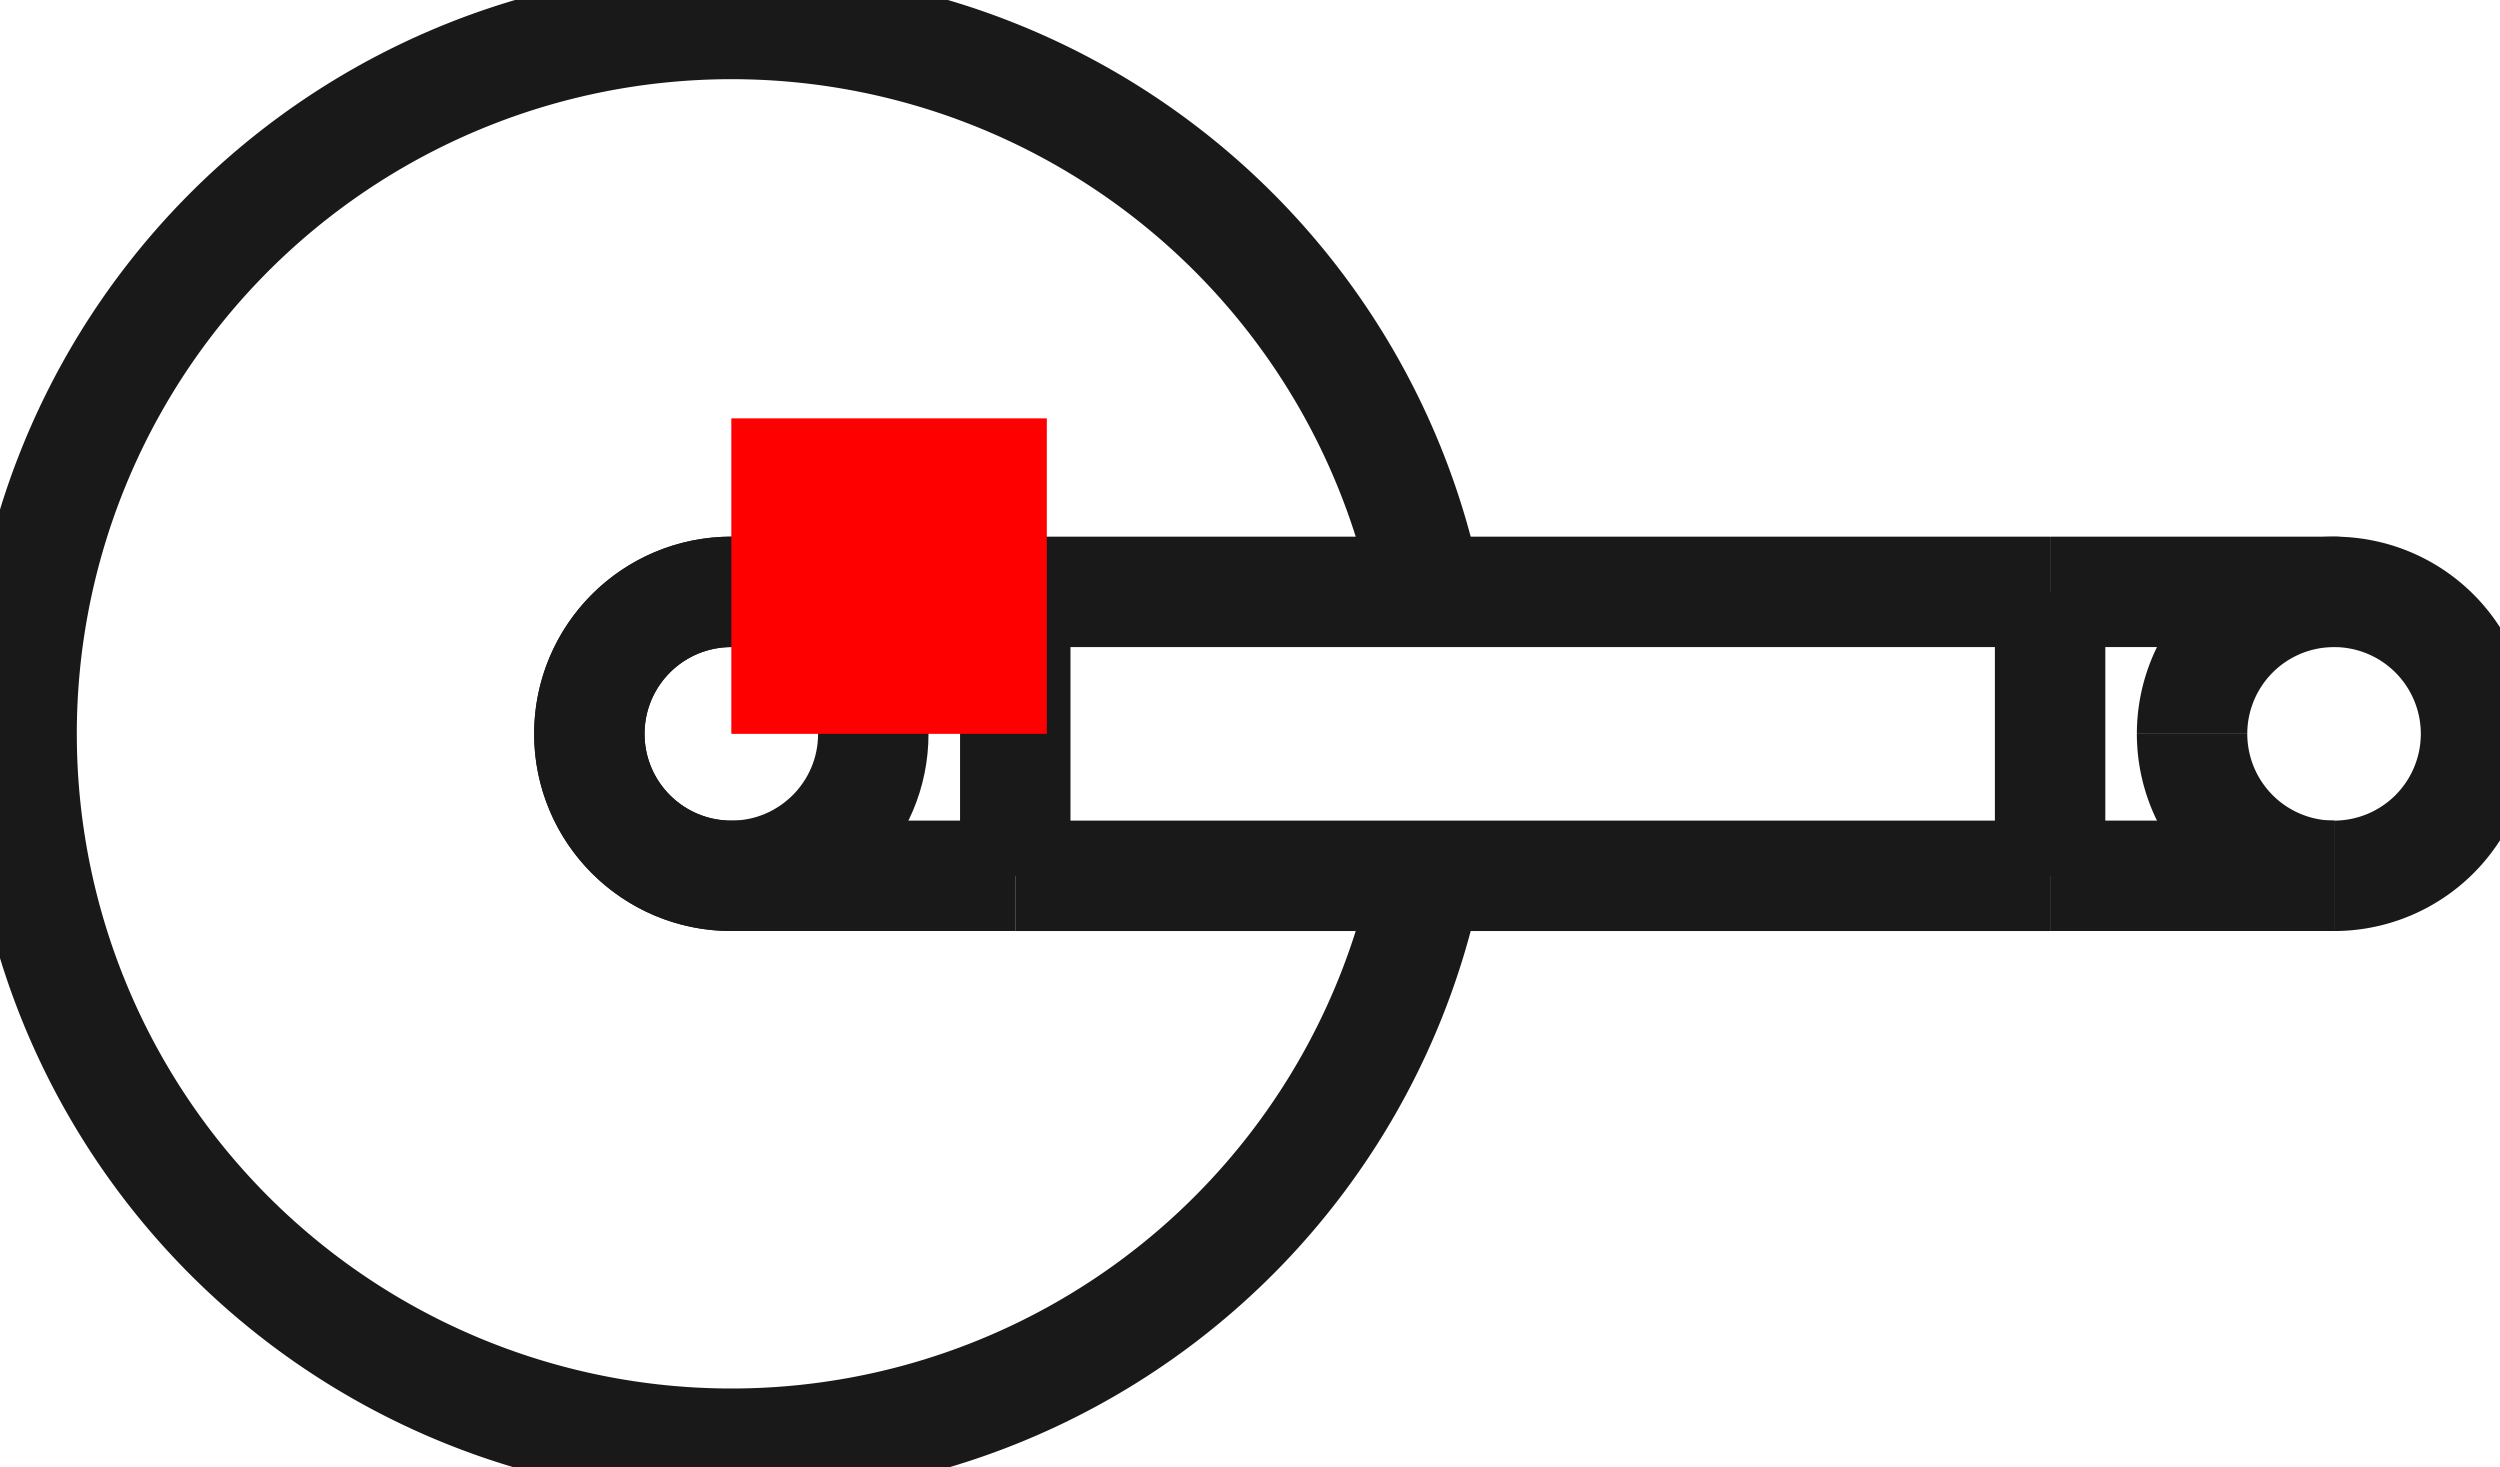 <?xml version="1.0"?>
<!DOCTYPE svg PUBLIC "-//W3C//DTD SVG 1.1//EN" "http://www.w3.org/Graphics/SVG/1.1/DTD/svg11.dtd">
<svg width="7.924mm" height="4.651mm" viewBox="0 0 7.924 4.651" xmlns="http://www.w3.org/2000/svg" version="1.1">
<g id="Shape2DView" transform="translate(2.318,2.326) scale(1,-1)">
<path id="Shape2DView_nwe0000"  d="M 2.205 -0.45 A 2.25 2.25 0 1 0 2.205 0.45" stroke="#191919" stroke-width="0.35 px" style="stroke-width:0.35;stroke-miterlimit:4;stroke-dasharray:none;fill:none;fill-opacity:1;fill-rule: evenodd"/>
<circle cx="0.0" cy="5.826058589812e-15" r="0.45" stroke="#191919" stroke-width="0.35 px" style="stroke-width:0.35;stroke-miterlimit:4;stroke-dasharray:none;fill:none"/>
<path id="Shape2DView_nwe0002"  d="M -1.5360136568323856e-14 0.45 A 0.45 0.45 0 0 1 1.43058e-14 -0.45" stroke="#191919" stroke-width="0.35 px" style="stroke-width:0.35;stroke-miterlimit:4;stroke-dasharray:none;fill:none;fill-opacity:1;fill-rule: evenodd"/>
<path id="Shape2DView_nwe0003"  d="M 4.63 3.807662929194631e-15 A 0.45 0.45 0 0 1 5.08 -0.45" stroke="#191919" stroke-width="0.35 px" style="stroke-width:0.35;stroke-miterlimit:4;stroke-dasharray:none;fill:none;fill-opacity:1;fill-rule: evenodd"/>
<path id="Shape2DView_nwe0004"  d="M 5.08 -0.45 A 0.45 0.45 0 1 1 4.63 3.91788e-15" stroke="#191919" stroke-width="0.35 px" style="stroke-width:0.35;stroke-miterlimit:4;stroke-dasharray:none;fill:none;fill-opacity:1;fill-rule: evenodd"/>
<path id="Shape2DView_nwe0006"  d="M 0.9 -0.45 A 0.45 3.7909791466366102e-06 -90.0 0 1 0.9 0.45 " stroke="#191919" stroke-width="0.35 px" style="stroke-width:0.35;stroke-miterlimit:4;stroke-dasharray:none;fill:none;fill-opacity:1;fill-rule: evenodd"/>
<path id="Shape2DView_nwe0007"  d="M 4.18 0.45 L 4.18 0.439 L 4.18 0.405 L 4.18 0.352 L 4.18 0.281 L 4.18 0.195 L 4.18 0.1 L 4.18 4.107423145843881e-15 L 4.18 -0.1 L 4.18 -0.195 L 4.18 -0.281 L 4.18 -0.352 L 4.18 -0.405 L 4.18 -0.439 L 4.18 -0.45 " stroke="#191919" stroke-width="0.35 px" style="stroke-width:0.35;stroke-miterlimit:4;stroke-dasharray:none;fill:none;fill-opacity:1;fill-rule: evenodd"/>
<path id="Shape2DView_nwe0008"  d="M 0.9 -0.45 Q 0.08 -0.45 1.432187701766452e-14 -0.45 " stroke="#191919" stroke-width="0.35 px" style="stroke-width:0.35;stroke-miterlimit:4;stroke-dasharray:none;fill:none;fill-opacity:1;fill-rule: evenodd"/>
<path id="Shape2DView_nwe0009"  d="M 0.9 0.45 Q 0.08 0.45 -1.5432100042289676e-14 0.45 " stroke="#191919" stroke-width="0.35 px" style="stroke-width:0.35;stroke-miterlimit:4;stroke-dasharray:none;fill:none;fill-opacity:1;fill-rule: evenodd"/>
<path id="Shape2DView_nwe0010"  d="M 0.9 -0.45 L 4.18 -0.45 " stroke="#191919" stroke-width="0.35 px" style="stroke-width:0.35;stroke-miterlimit:4;stroke-dasharray:none;fill:none;fill-opacity:1;fill-rule: evenodd"/>
<path id="Shape2DView_nwe0011"  d="M 0.9 0.45 L 4.18 0.45 " stroke="#191919" stroke-width="0.35 px" style="stroke-width:0.35;stroke-miterlimit:4;stroke-dasharray:none;fill:none;fill-opacity:1;fill-rule: evenodd"/>
<path id="Shape2DView_nwe0012"  d="M 4.18 0.45 C 4.282 0.45 4.383 0.45 4.485 0.45 C 5.147 0.45 5.088 0.45 5.08 0.45 " stroke="#191919" stroke-width="0.35 px" style="stroke-width:0.35;stroke-miterlimit:4;stroke-dasharray:none;fill:none;fill-opacity:1;fill-rule: evenodd"/>
<path id="Shape2DView_nwe0013"  d="M 4.18 -0.45 Q 5 -0.45 5.08 -0.45 " stroke="#191919" stroke-width="0.35 px" style="stroke-width:0.35;stroke-miterlimit:4;stroke-dasharray:none;fill:none;fill-opacity:1;fill-rule: evenodd"/>
<path id="Shape2DView_nwe0014"  d="M 5.08 -0.45 L 5.08 -0.45 " stroke="#191919" stroke-width="0.35 px" style="stroke-width:0.35;stroke-miterlimit:4;stroke-dasharray:none;fill:none;fill-opacity:1;fill-rule: evenodd"/>
<title>b'Shape2DView'</title>
</g>
<g id="Rectangle" transform="translate(2.318,2.326) scale(1,-1)">
<rect fill="#ff0000" id="origin" width="1" height="1" x="0" y="0" />
<title>b'Rectangle'</title>
</g>
</svg>